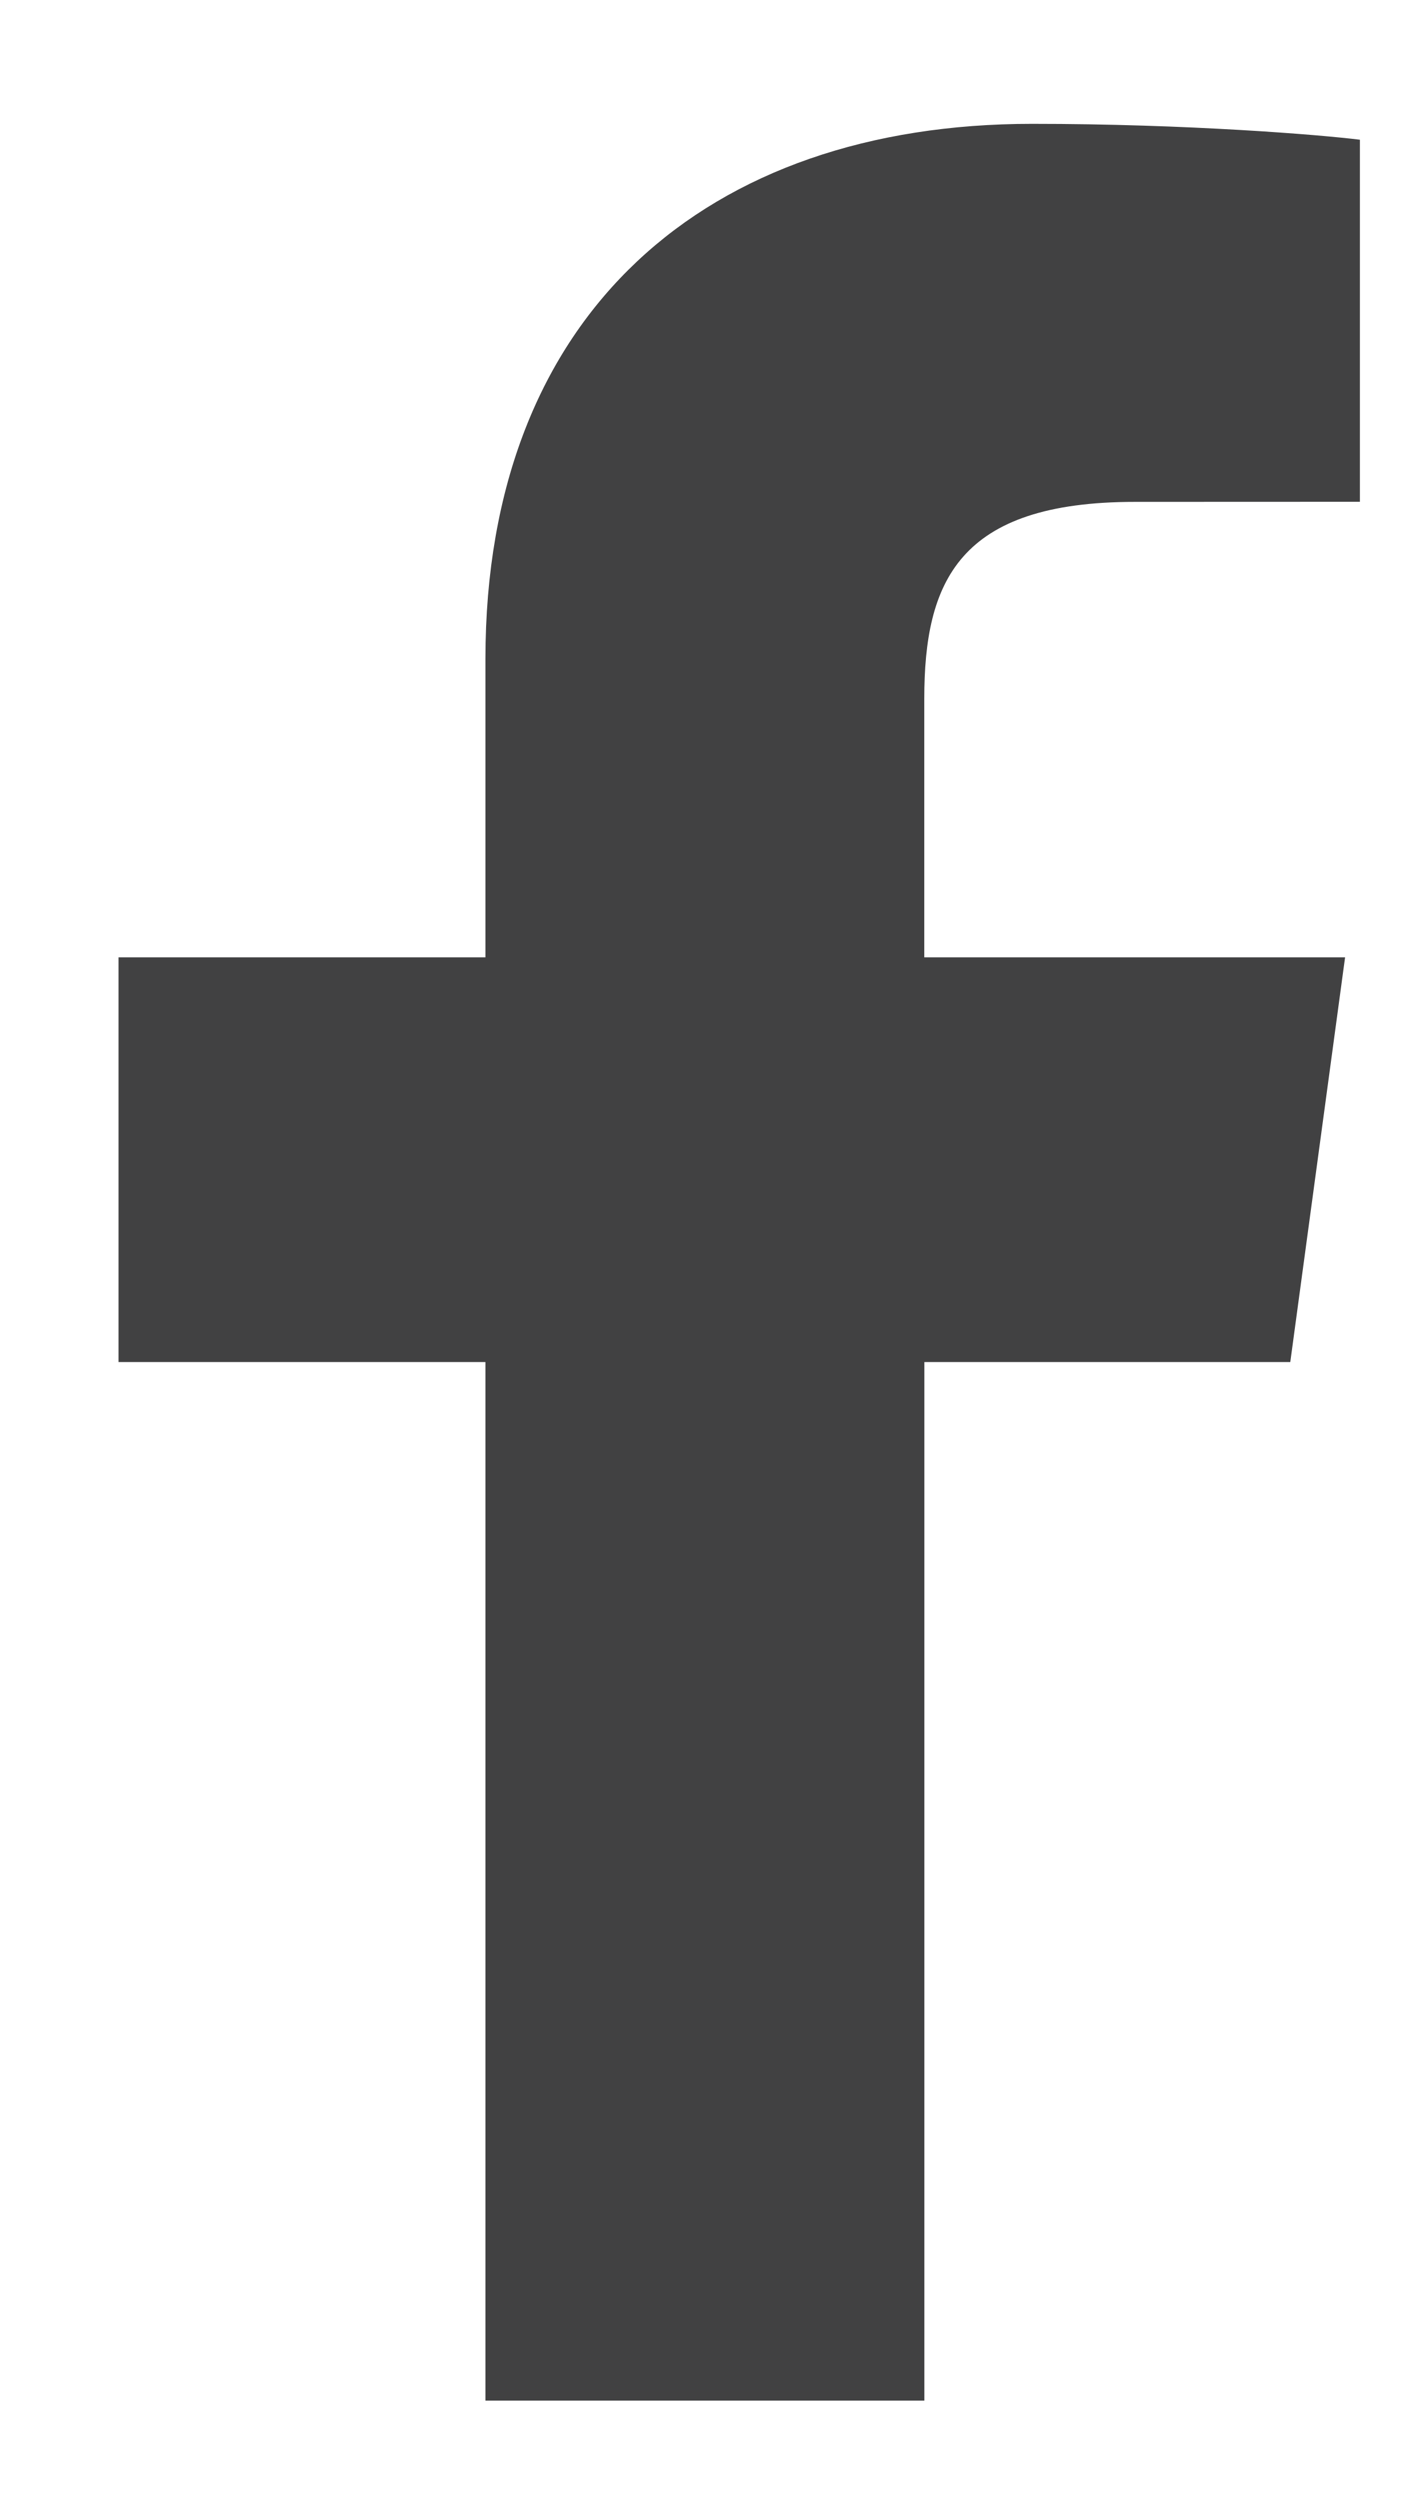<svg width="16" height="28" viewBox="0 0 16 28" fill="none" xmlns="http://www.w3.org/2000/svg">
<path d="M10.357 26.887V15.255H14.457L15.071 10.722H10.356V7.828C10.356 6.515 10.739 5.621 12.716 5.621L15.237 5.62V1.565C14.801 1.51 13.304 1.387 11.563 1.387C7.928 1.387 5.439 3.499 5.439 7.379V10.722H1.328V15.255H5.439V26.887H10.357V26.887Z" fill="#414142"/>
</svg>
